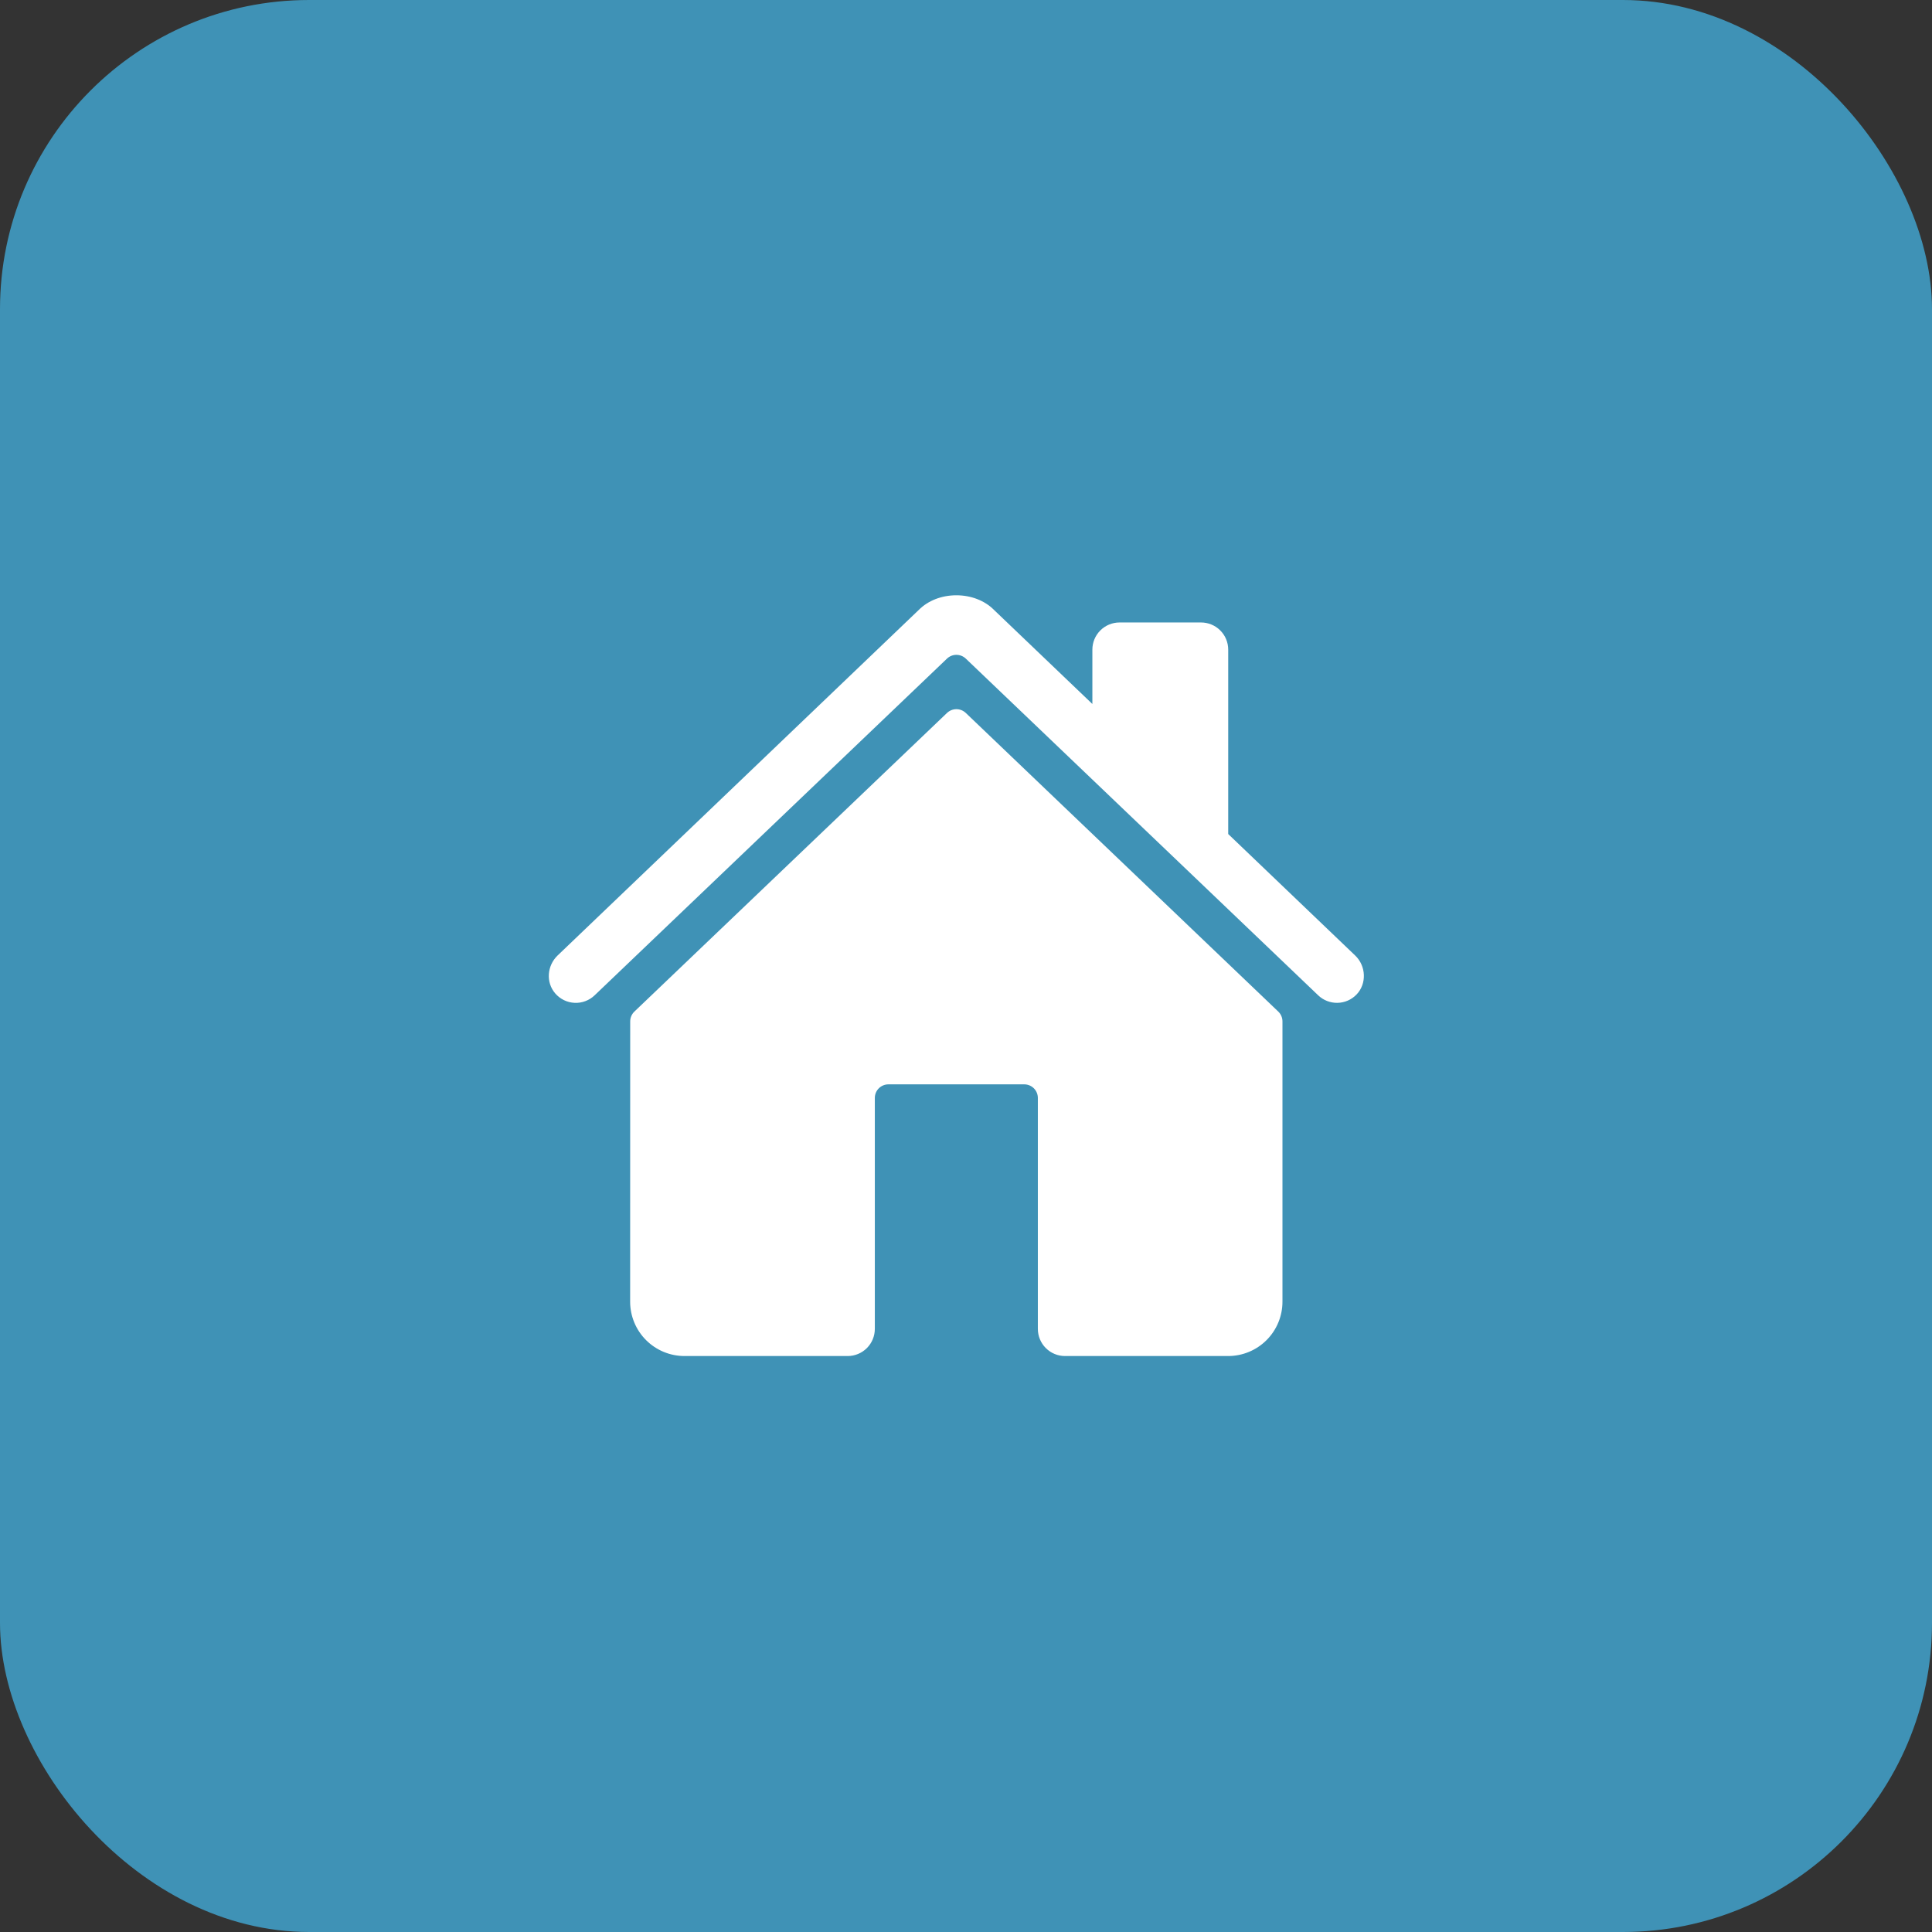 <svg width="100" height="100" viewBox="0 0 100 100" fill="none" xmlns="http://www.w3.org/2000/svg">
<rect x="0" y="0" width="100" height="100" fill="#333333" stroke="none"/>
<rect width="100" height="100" rx="16" fill="#3F92B6"/>
<path d="M49.989 36.902C49.858 36.777 49.684 36.707 49.503 36.707C49.322 36.707 49.148 36.777 49.017 36.902L32.836 52.359C32.767 52.425 32.713 52.504 32.675 52.592C32.638 52.679 32.619 52.773 32.619 52.868L32.616 67.376C32.616 68.121 32.913 68.837 33.44 69.364C33.968 69.892 34.683 70.188 35.429 70.188H43.875C44.248 70.188 44.606 70.04 44.87 69.776C45.133 69.513 45.281 69.155 45.281 68.782V56.829C45.281 56.642 45.355 56.463 45.487 56.331C45.619 56.2 45.798 56.126 45.984 56.126H53.016C53.202 56.126 53.381 56.2 53.513 56.331C53.645 56.463 53.719 56.642 53.719 56.829V68.782C53.719 69.155 53.867 69.513 54.131 69.776C54.394 70.04 54.752 70.188 55.125 70.188H63.568C64.314 70.188 65.029 69.892 65.557 69.364C66.084 68.837 66.38 68.121 66.38 67.376V52.868C66.38 52.773 66.361 52.679 66.324 52.592C66.287 52.504 66.232 52.425 66.163 52.359L49.989 36.902Z" fill="white"/>
<path d="M70.146 49.459L63.572 43.169V33.625C63.572 33.252 63.424 32.894 63.16 32.631C62.897 32.367 62.539 32.219 62.166 32.219H57.947C57.574 32.219 57.217 32.367 56.953 32.631C56.689 32.894 56.541 33.252 56.541 33.625V36.438L51.45 31.57C50.974 31.088 50.266 30.812 49.5 30.812C48.737 30.812 48.031 31.088 47.554 31.571L28.86 49.457C28.313 49.984 28.245 50.852 28.742 51.423C28.867 51.567 29.02 51.684 29.192 51.768C29.363 51.851 29.55 51.898 29.741 51.907C29.931 51.916 30.122 51.886 30.3 51.818C30.479 51.751 30.642 51.648 30.779 51.516L49.017 34.089C49.148 33.964 49.322 33.894 49.503 33.894C49.684 33.894 49.858 33.964 49.989 34.089L68.228 51.516C68.496 51.774 68.856 51.914 69.228 51.907C69.601 51.9 69.955 51.745 70.213 51.477C70.753 50.918 70.708 49.995 70.146 49.459Z" fill="white"/>
</svg>
